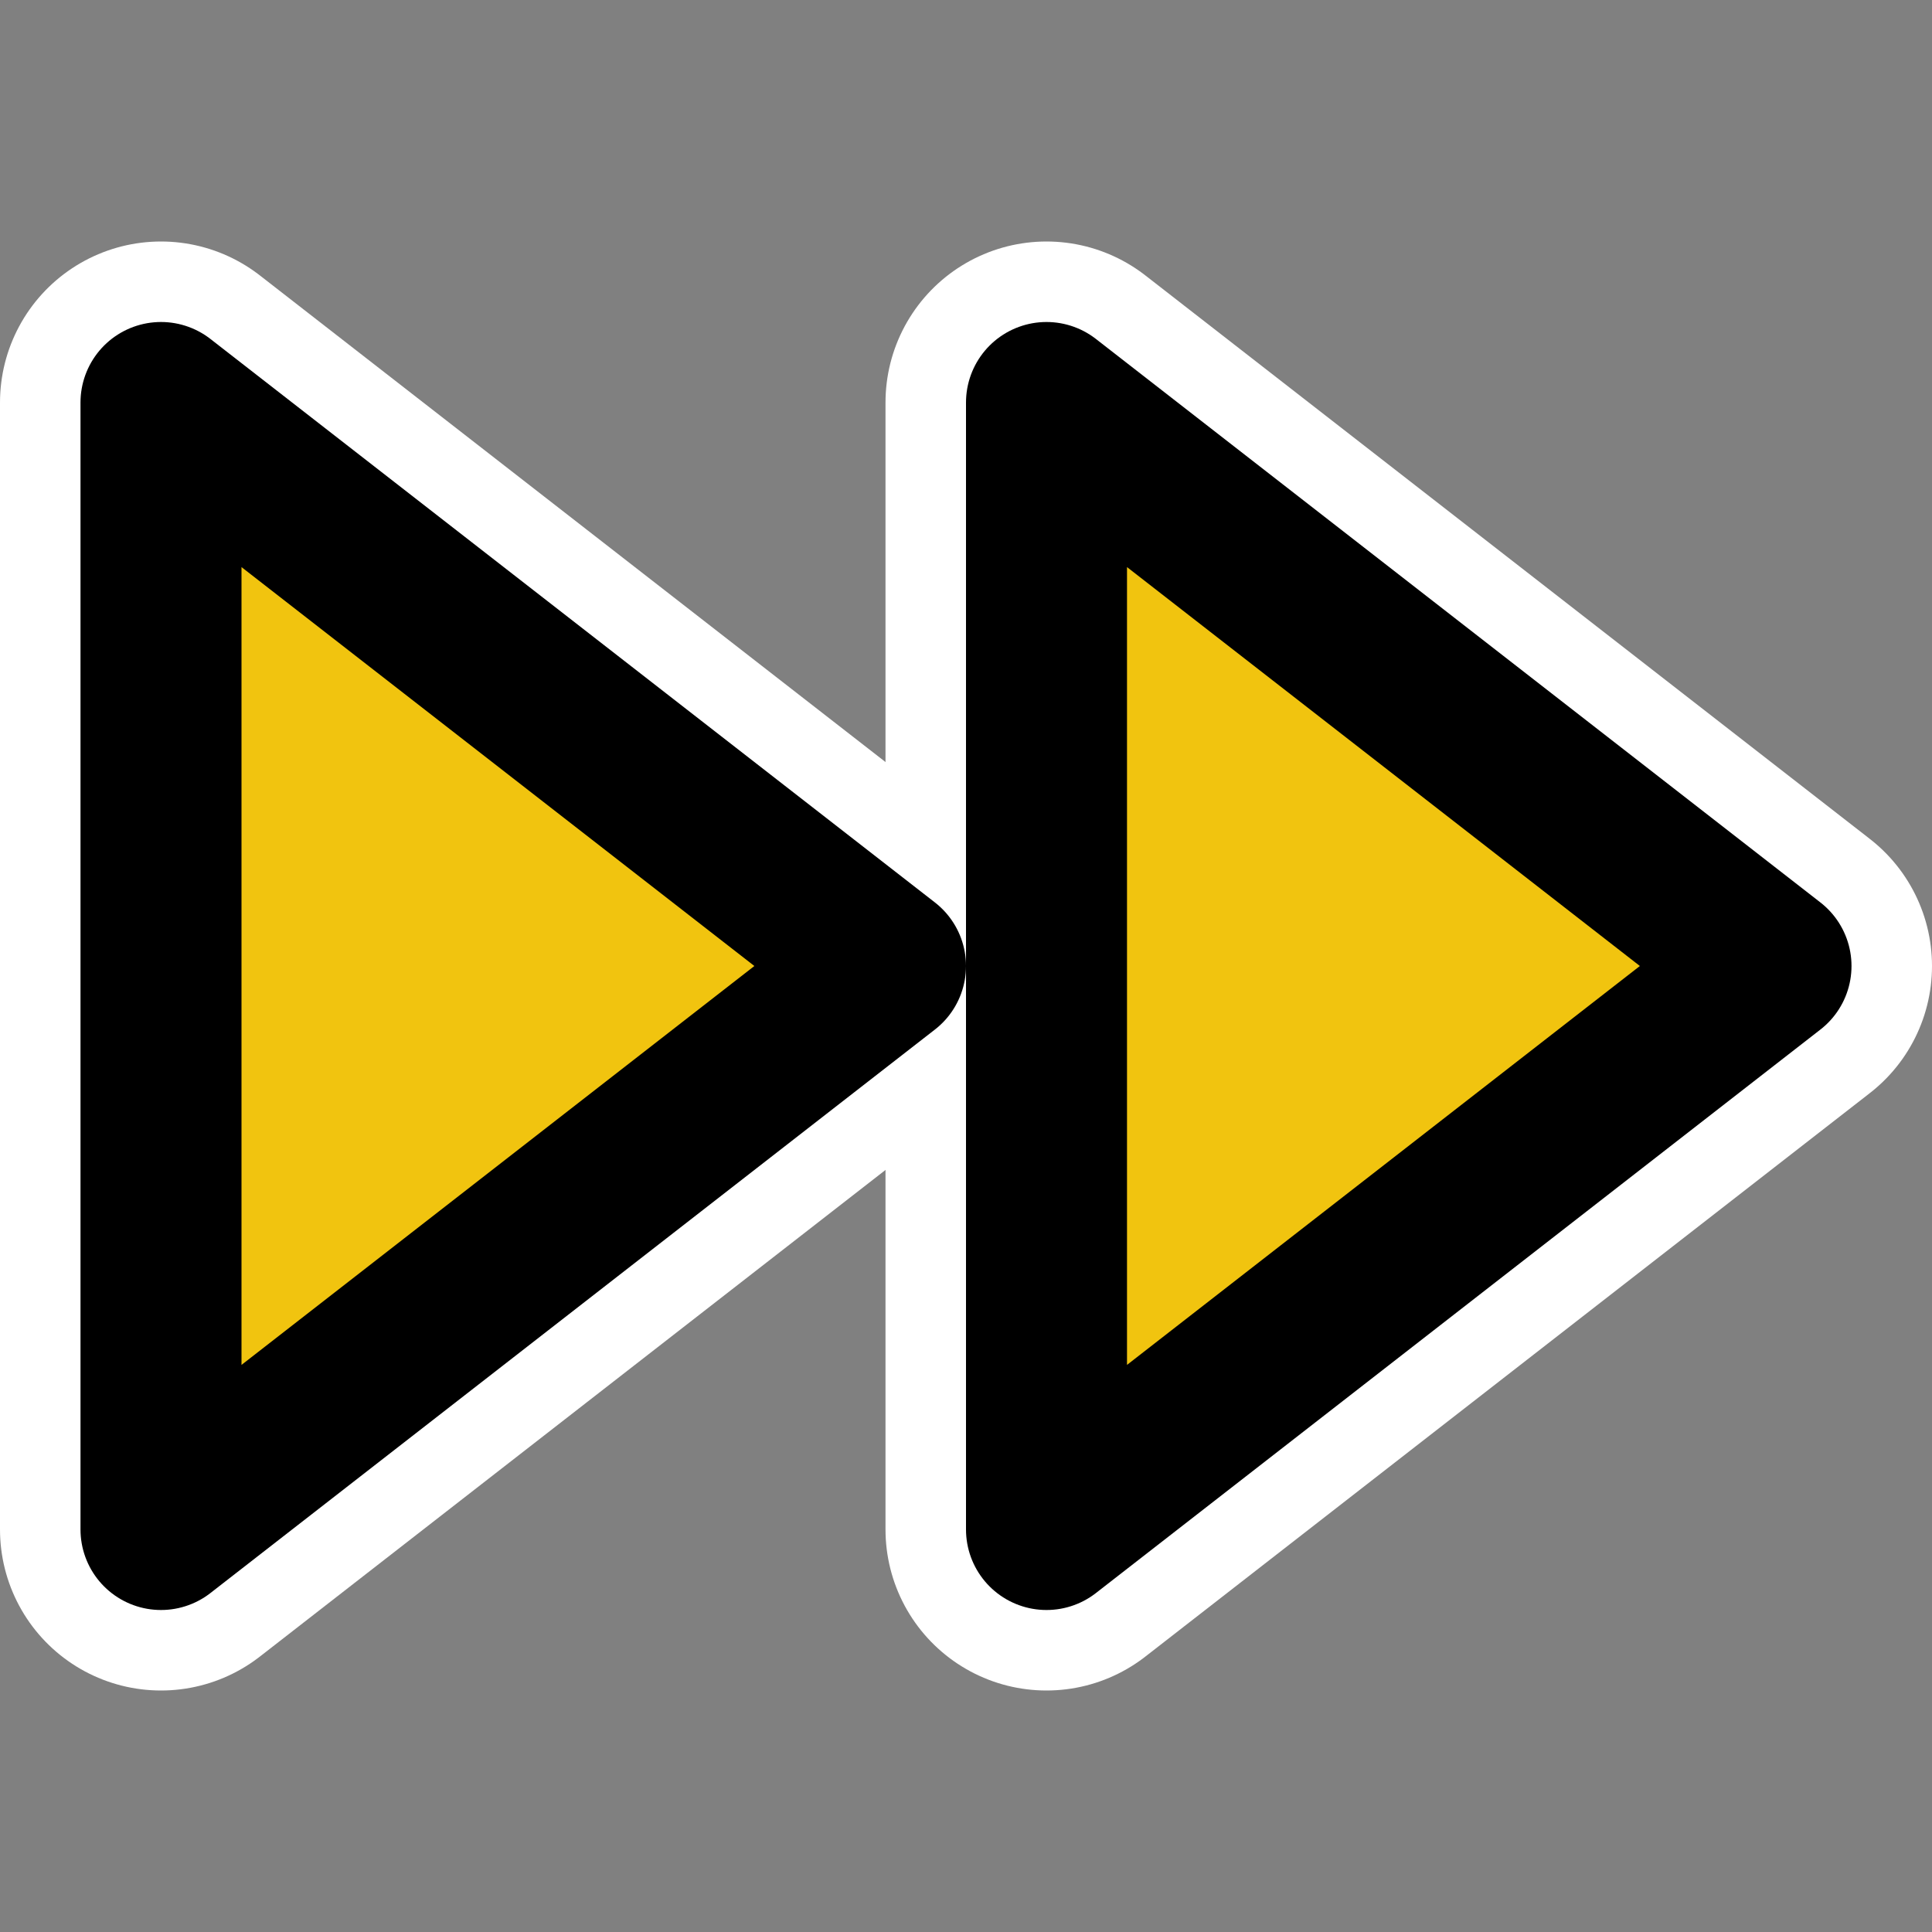 <svg clip-rule="evenodd" fill-rule="evenodd" stroke-linecap="round" stroke-linejoin="round" viewBox="0 0 24 24" xmlns="http://www.w3.org/2000/svg"><rect x="0" y="0" width="24" height="24" fill="#808080" stroke="none"/><path d="m13 19 9-7-9-7z" fill="none" stroke="#fff" stroke-width="4"/><path d="m2 19 9-7-9-7z" fill="none" stroke="#fff" stroke-width="4"/><g fill="#f1c40f" fill-rule="nonzero" stroke="#000" stroke-width="2"><path d="m13 19 9-7-9-7z"/><path d="m2 19 9-7-9-7z"/></g></svg>
